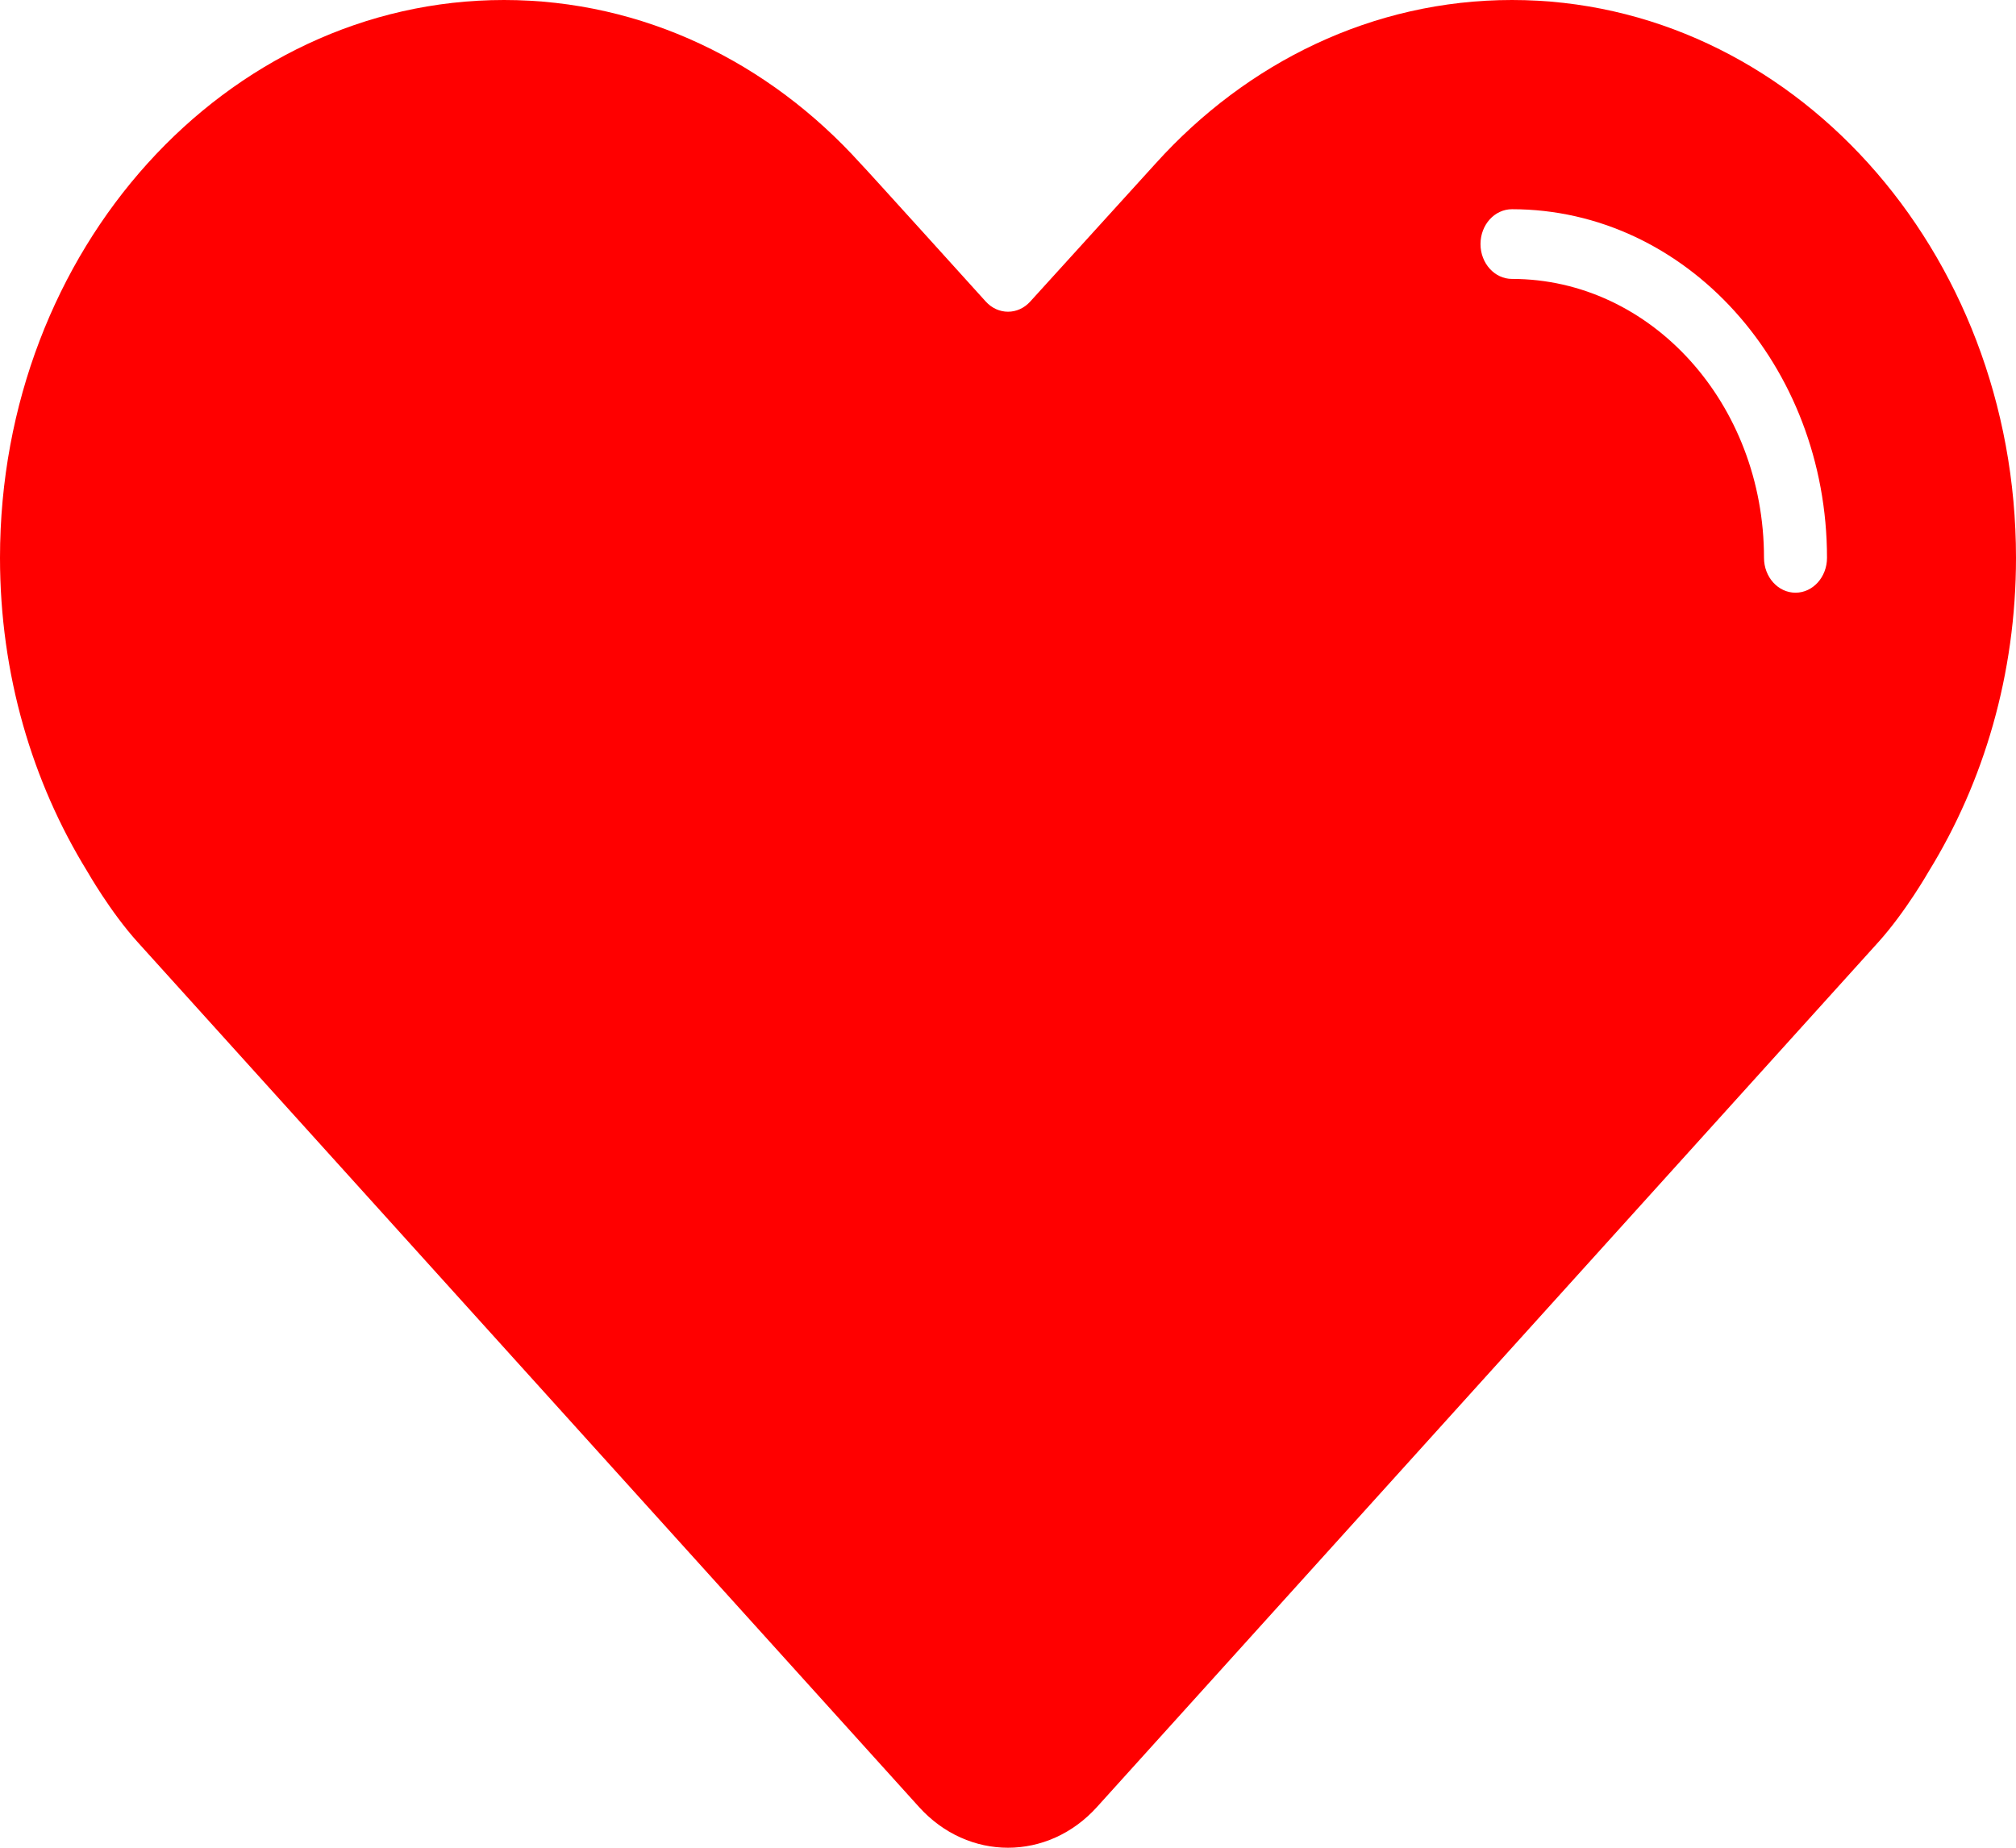 <svg width="24" height="22" viewBox="0 0 24 22" fill="none" xmlns="http://www.w3.org/2000/svg">
<path d="M18 0C16.343 0 14.843 0.743 13.758 1.946L12.265 3.59C12.119 3.752 11.882 3.752 11.735 3.59C11.735 3.59 10.246 1.942 10.243 1.946C9.157 0.743 7.657 0 6 0C2.686 0 0 2.973 0 6.642C0 8.027 0.384 9.313 1.04 10.377C1.04 10.377 1.315 10.861 1.641 11.22C1.966 11.58 10.94 21.514 10.94 21.514C11.232 21.838 11.616 22 12 22C12.384 22 12.768 21.838 13.06 21.514C13.06 21.514 22.034 11.58 22.359 11.22C22.684 10.861 22.96 10.377 22.96 10.377C23.616 9.313 24 8.027 24 6.642C24 2.973 21.314 0 18 0ZM21.375 7.057C21.168 7.057 21 6.871 21 6.642C21 4.808 19.657 3.321 18 3.321C17.793 3.321 17.625 3.135 17.625 2.906C17.625 2.676 17.793 2.491 18 2.491C20.071 2.491 21.75 4.349 21.75 6.642C21.75 6.871 21.582 7.057 21.375 7.057Z" fill="#FF0000"/>
</svg>
